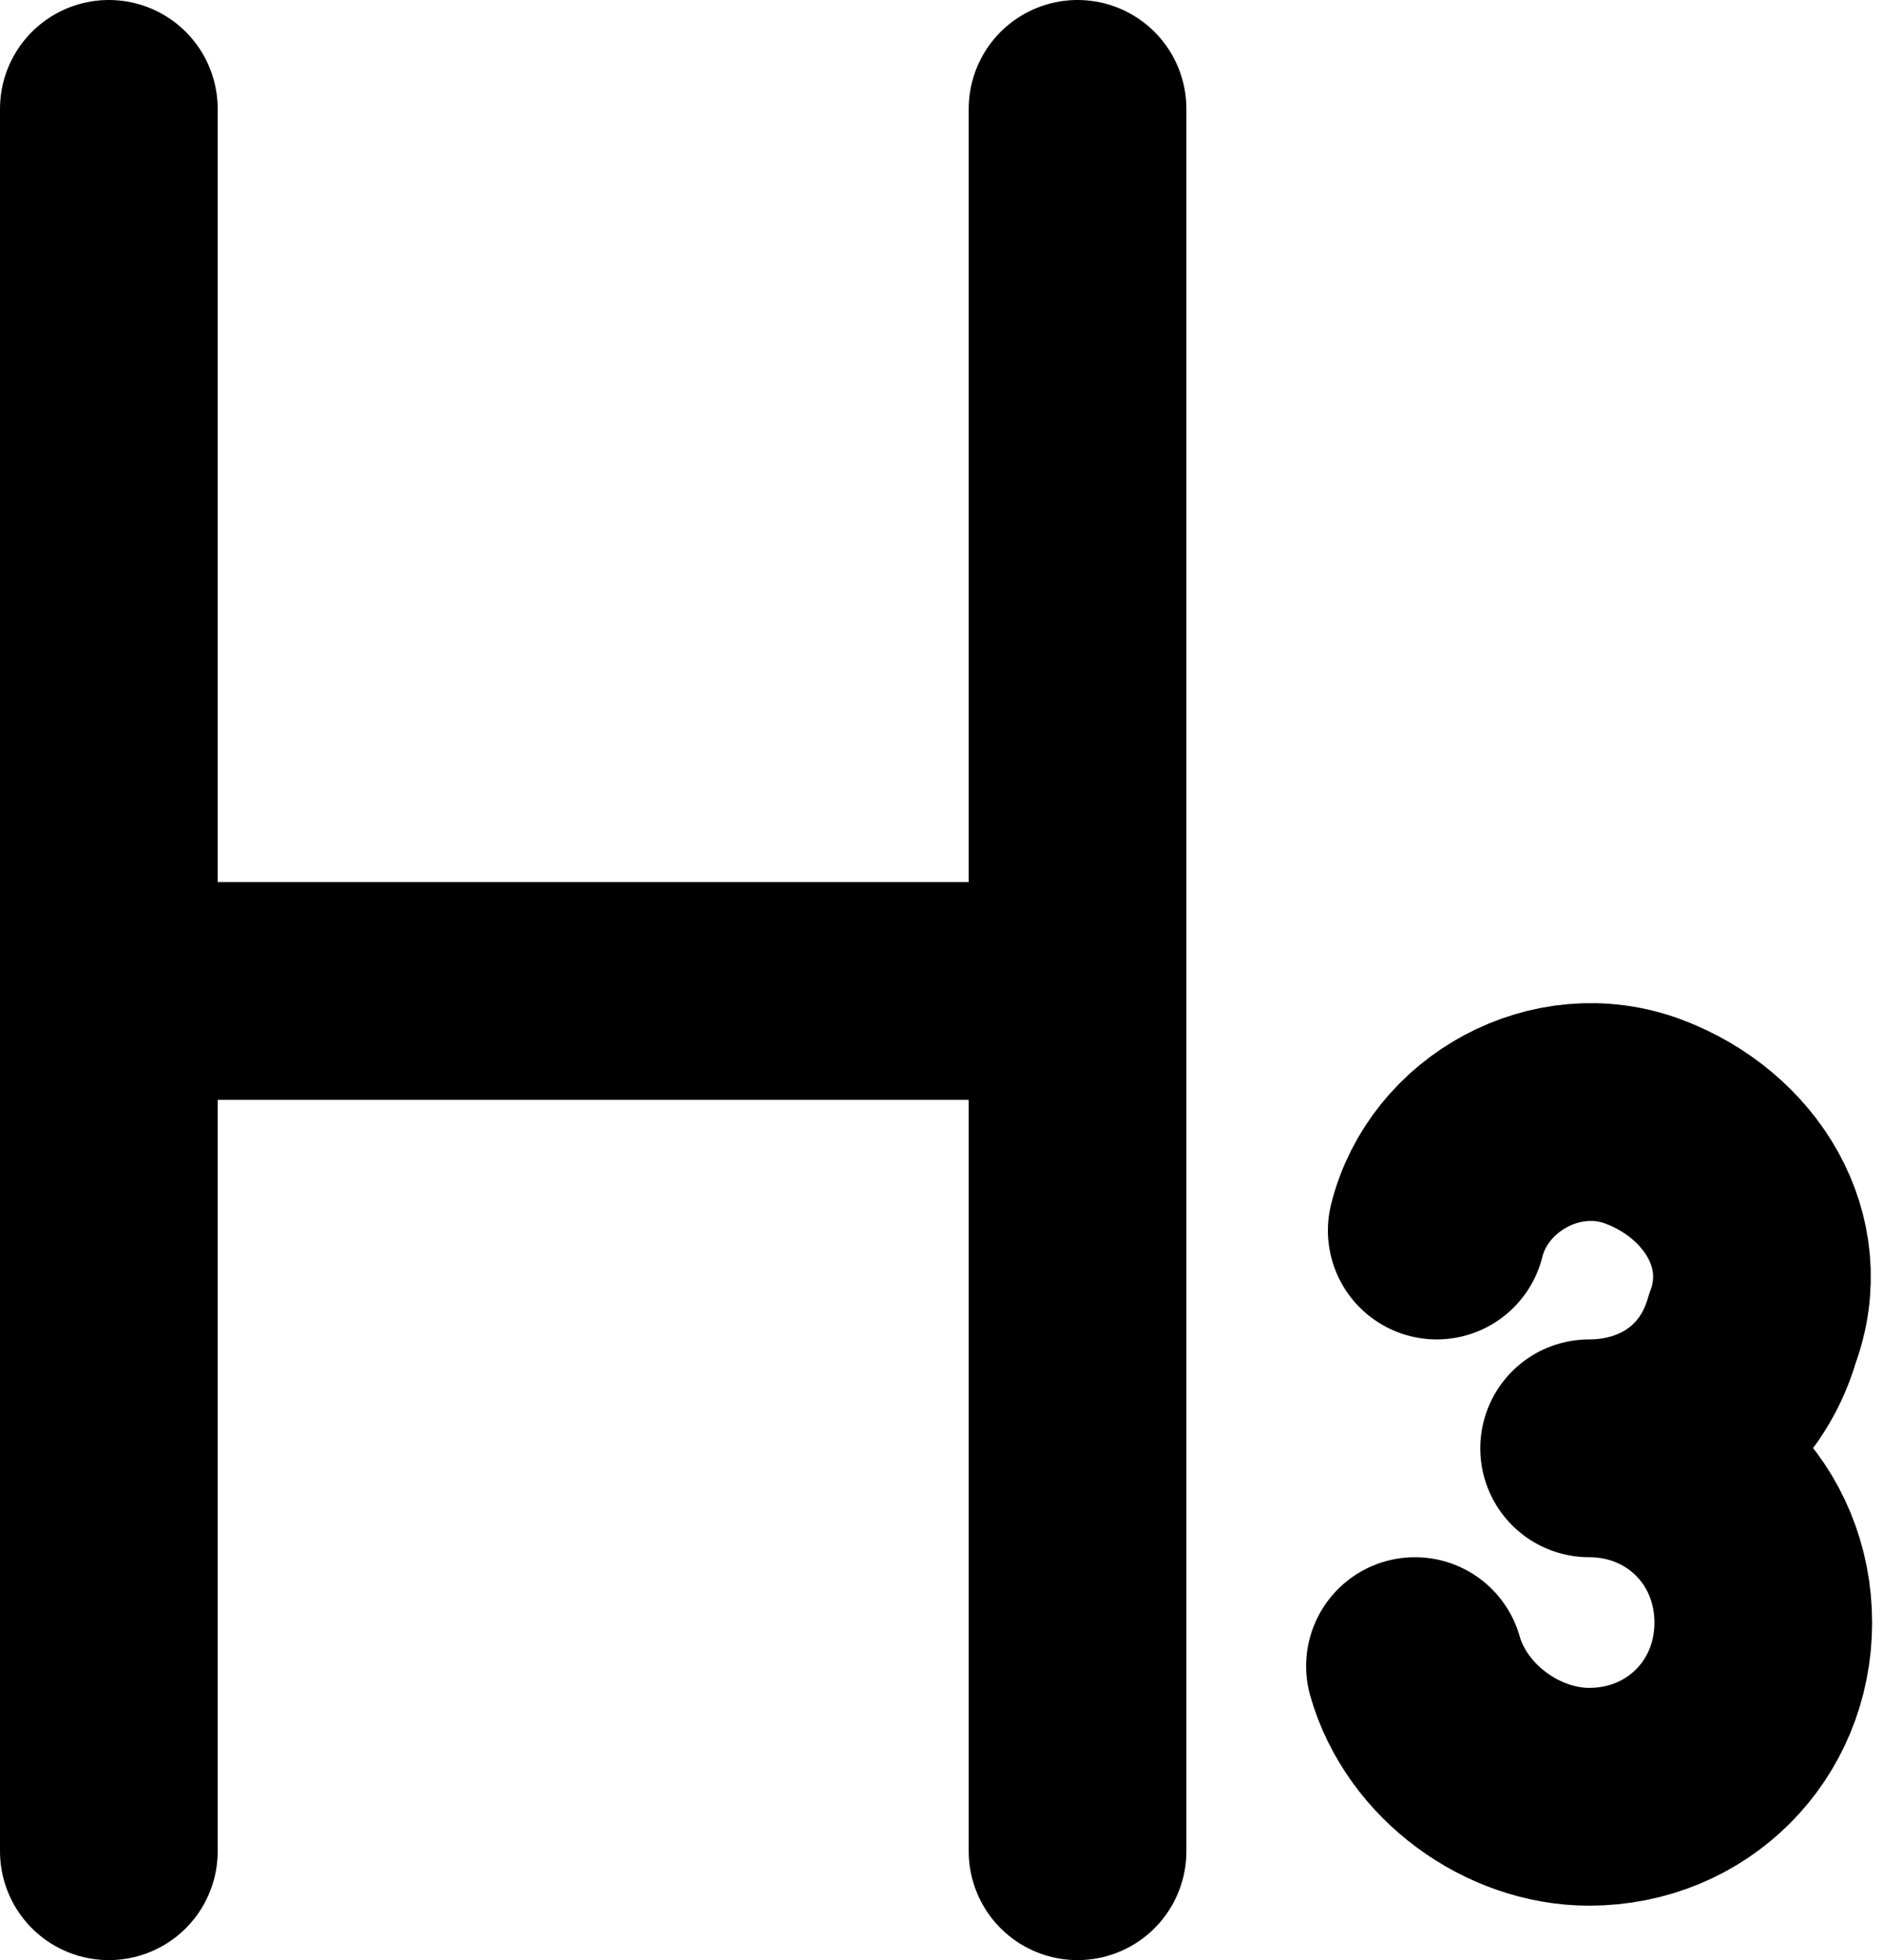 <svg version="1.1" xmlns="http://www.w3.org/2000/svg" x="0" y="0" viewBox="0 0 17.3 18" xml:space="preserve"><g id="H3" transform="translate(-670.8 -133.8)" stroke="currentColor" fill="none" stroke-width="2" stroke-linecap="round"><path id="Line_116" d="M671.8 134.8v16"/><path id="Line_117" d="M680.7 134.8v16"/><path id="Line_118" d="M680 142.9h-7.5"/><path id="Path_407" stroke-linejoin="round" d="M684 145.1c.2-.8 1.1-1.3 1.9-1s1.3 1.1 1 1.9c-.2.7-.8 1.1-1.5 1.1.9 0 1.6.7 1.6 1.6s-.7 1.6-1.6 1.6c-.7 0-1.4-.5-1.6-1.2"/></g></svg>
